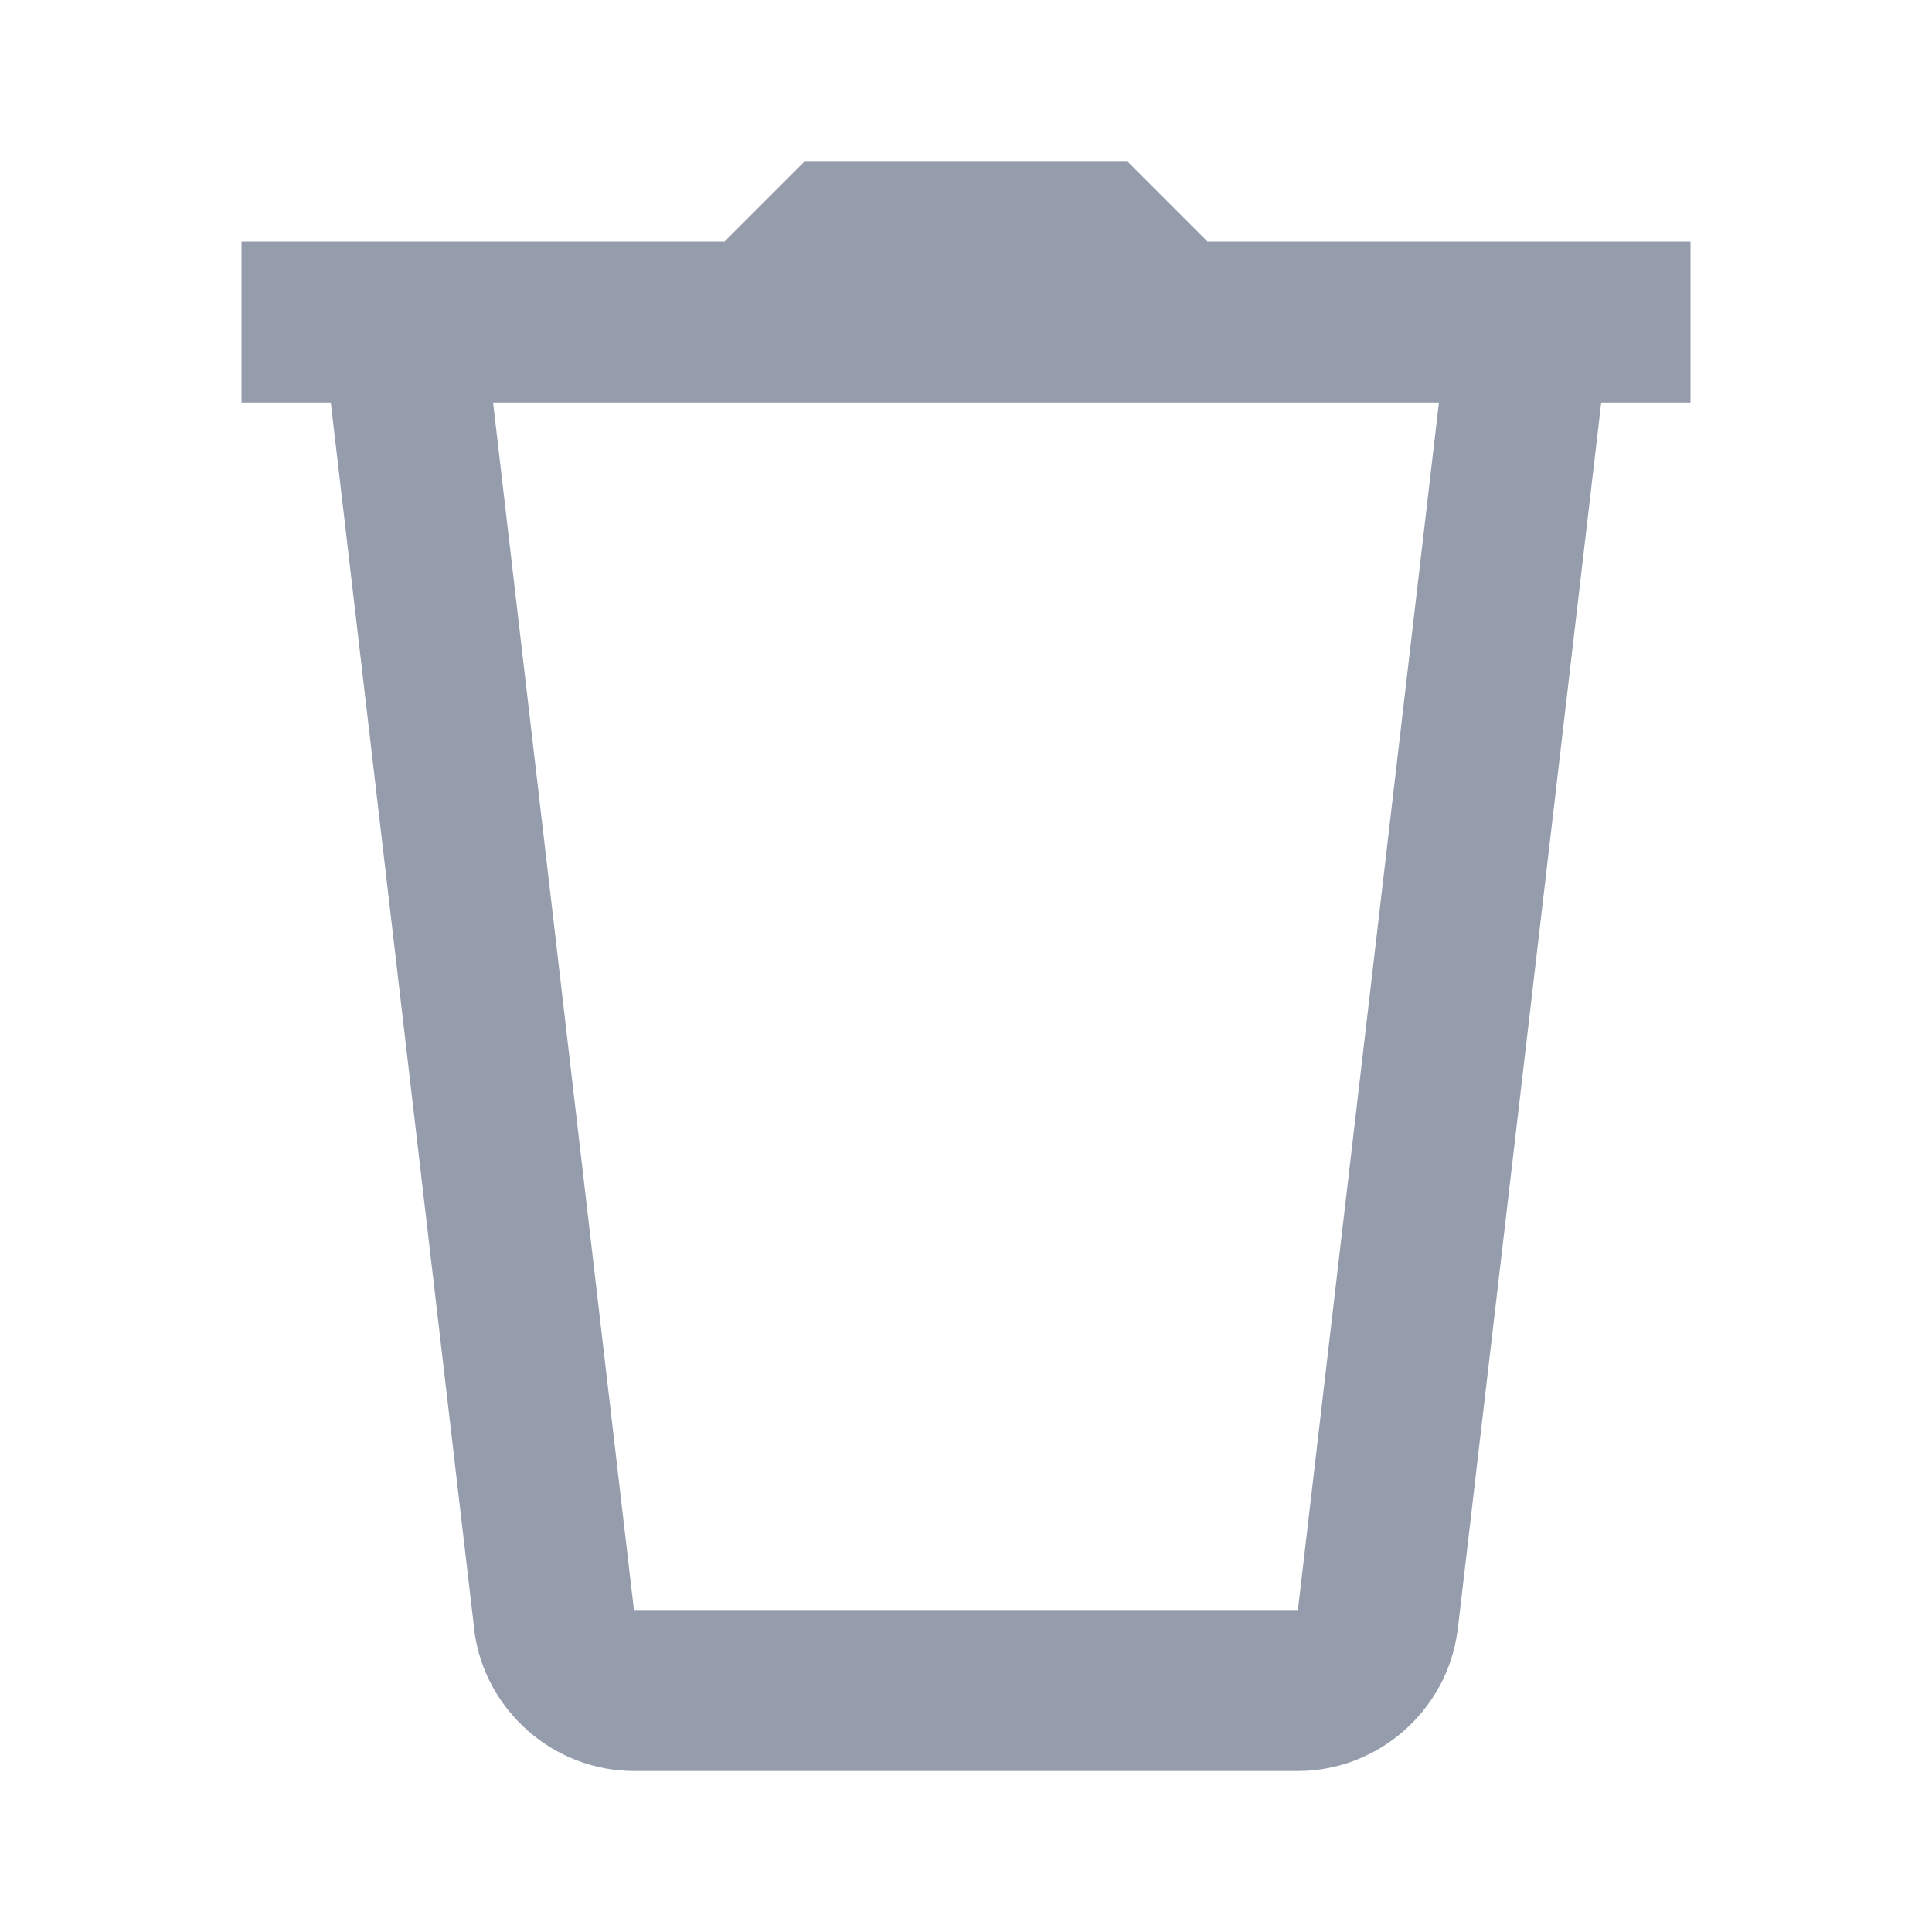 <svg fill="#959dad" xmlns="http://www.w3.org/2000/svg"  viewBox="0 0 24 24" width="64px" height="64px"><path d="M 10 2 L 9 3 L 3 3 L 3 5 L 4.109 5 L 5.893 20.256 L 5.893 20.264 C 6.024 21.25 6.88 22 7.875 22 L 16.123 22 C 17.118 22 17.974 21.25 18.105 20.264 L 18.107 20.256 L 19.891 5 L 21 5 L 21 3 L 15 3 L 14 2 L 10 2 z M 6.125 5 L 17.875 5 L 16.123 20 L 7.875 20 L 6.125 5 z"/></svg>